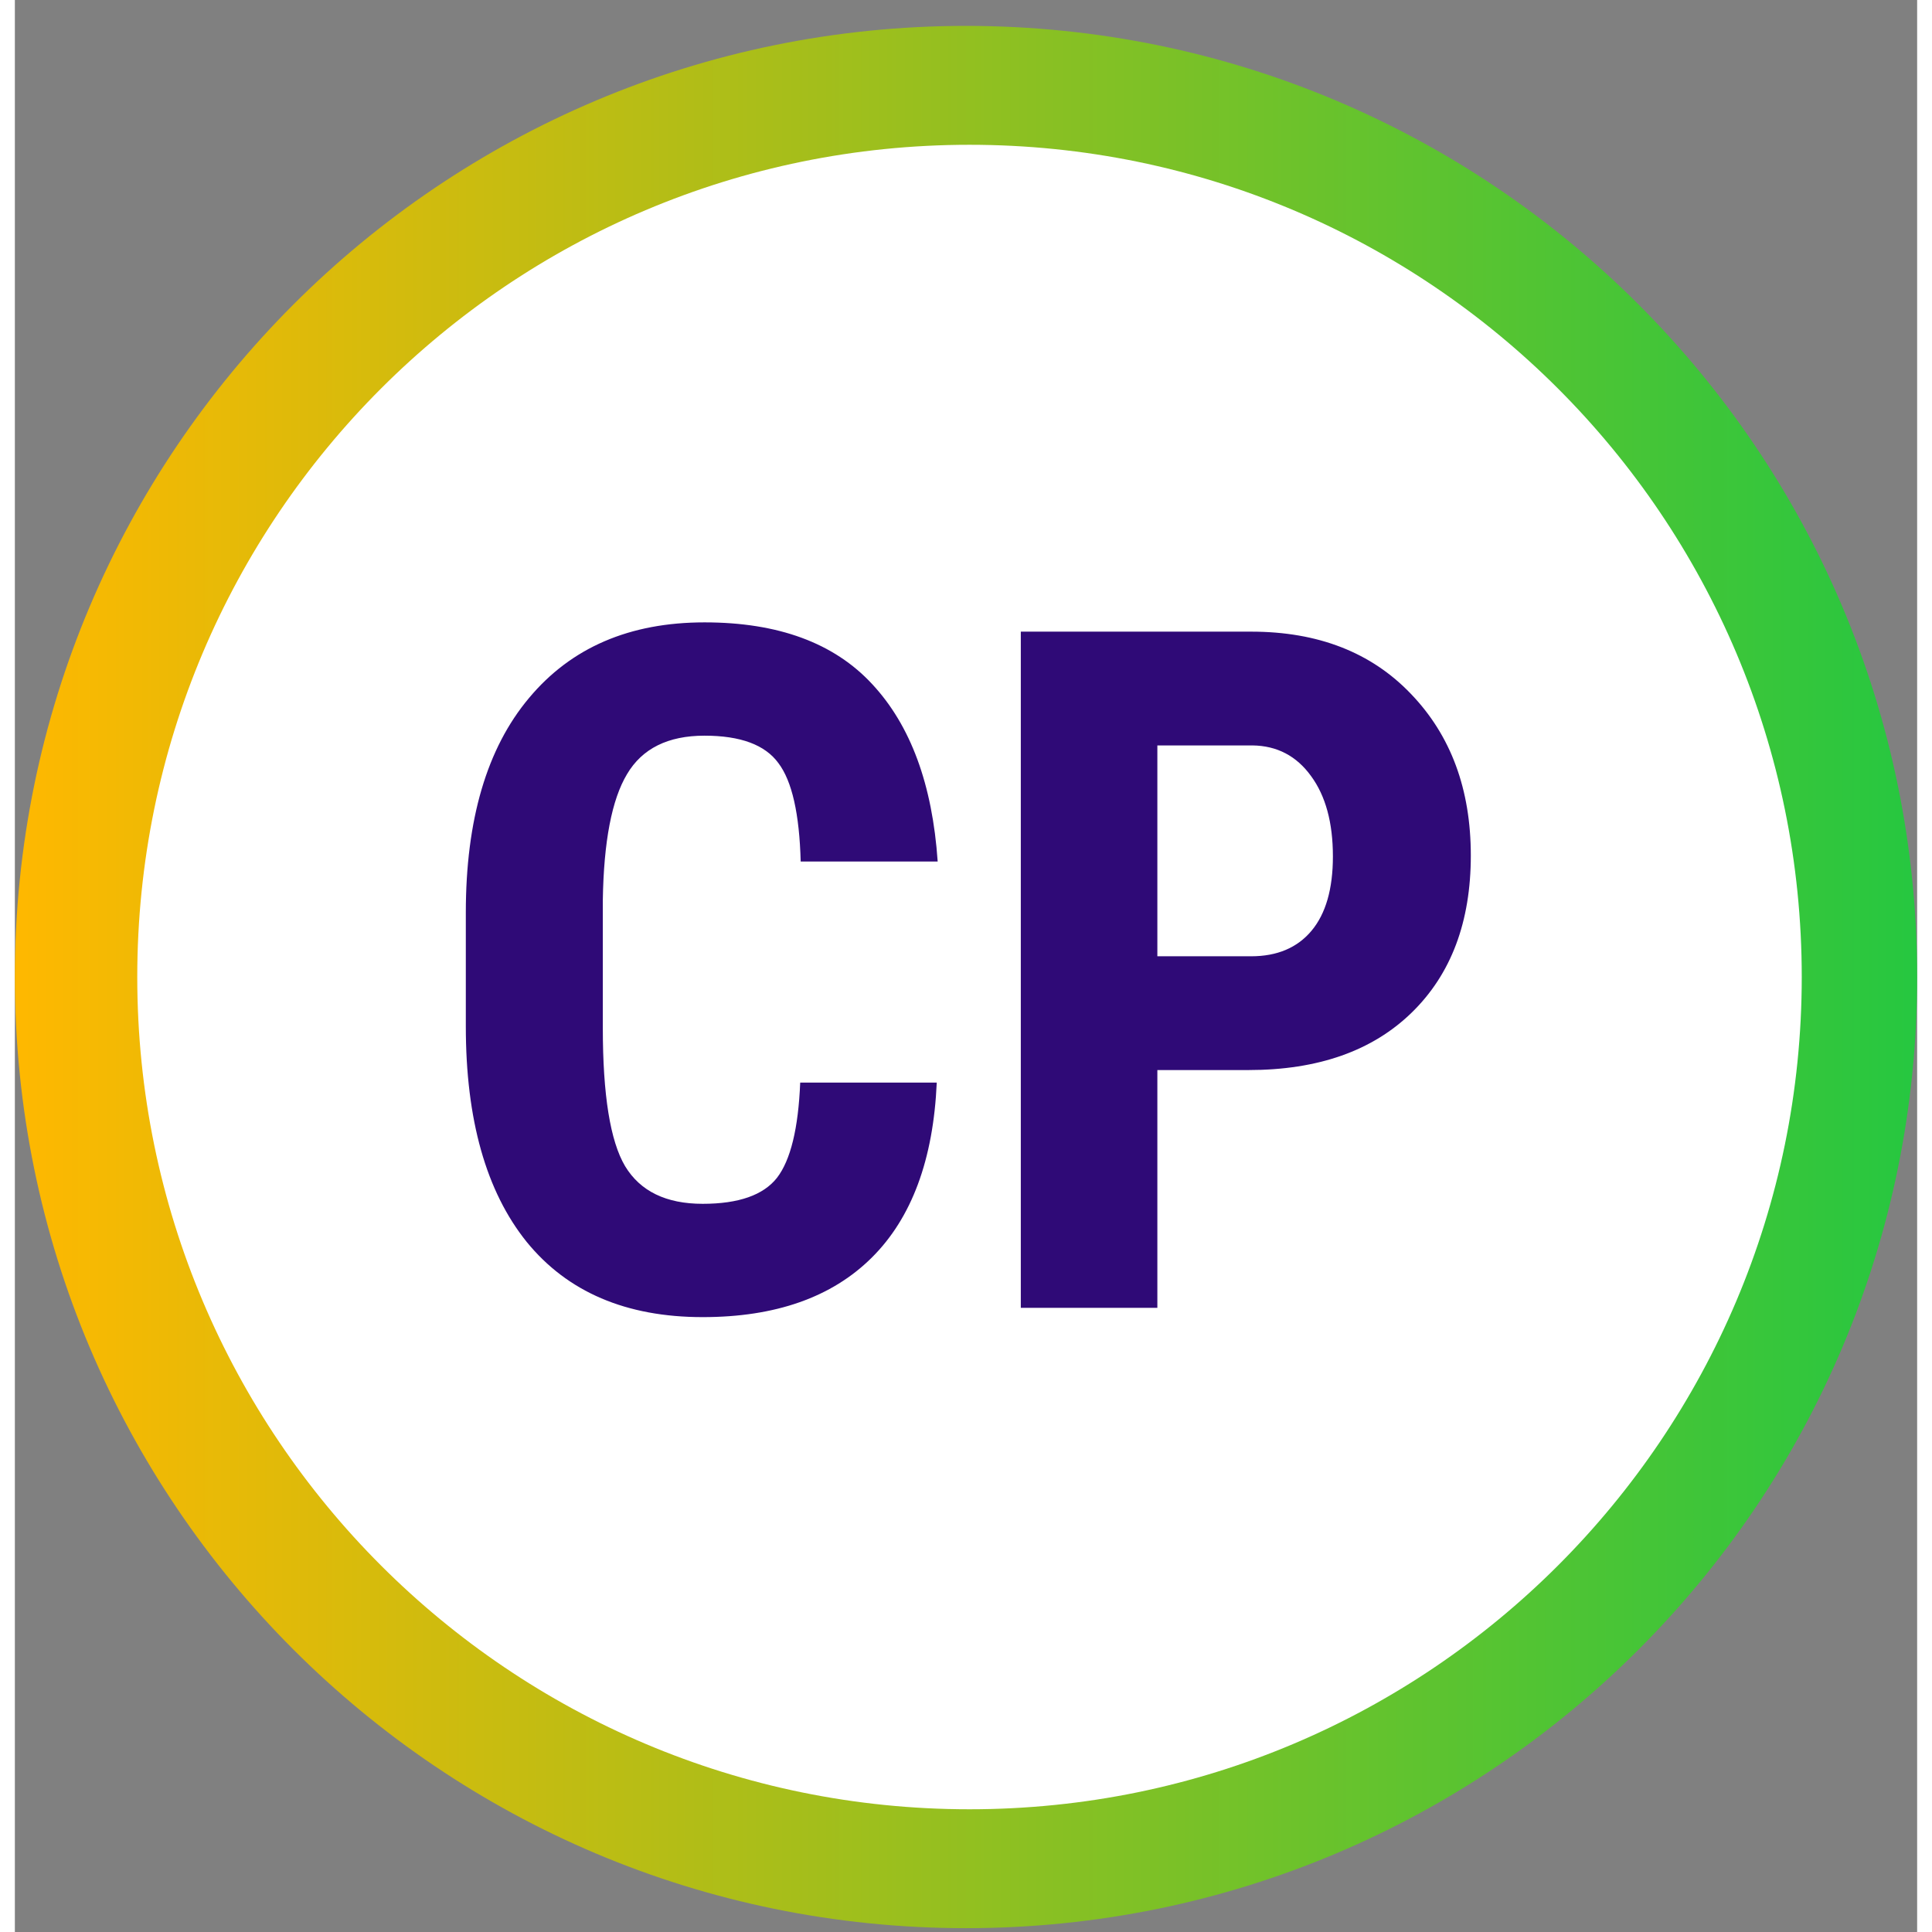  <svg width="64" height="64" viewBox="0 0 64 65" fill="none" xmlns="http://www.w3.org/2000/svg"><rect x="0" y="0" width="64" height="65" fill="#808080" stroke="none"/><path d="M0 32.871C0 15.198 14.327 0.871 32 0.871C49.673 0.871 64 15.198 64 32.871C64 50.544 49.673 64.871 32 64.871C14.327 64.871 0 50.544 0 32.871Z" fill="url(#paint0_linear_6480_8199)" /><path d="M4.118 32.871C4.118 17.407 16.654 4.871 32.118 4.871C47.582 4.871 60.118 17.407 60.118 32.871C60.118 48.335 47.582 60.871 32.118 60.871C16.654 60.871 4.118 48.335 4.118 32.871Z" fill="white" /><path d="M31.016 36.423C30.901 39.017 30.172 40.98 28.828 42.313C27.484 43.647 25.588 44.313 23.141 44.313C20.568 44.313 18.594 43.47 17.219 41.782C15.854 40.084 15.172 37.668 15.172 34.532V30.704C15.172 27.579 15.88 25.173 17.297 23.485C18.713 21.787 20.682 20.939 23.203 20.939C25.682 20.939 27.562 21.631 28.844 23.017C30.135 24.402 30.87 26.392 31.047 28.985H26.438C26.396 27.381 26.146 26.277 25.688 25.673C25.24 25.058 24.412 24.751 23.203 24.751C21.974 24.751 21.104 25.183 20.594 26.048C20.083 26.902 19.812 28.314 19.781 30.282V34.579C19.781 36.84 20.031 38.392 20.531 39.235C21.042 40.079 21.912 40.501 23.141 40.501C24.349 40.501 25.182 40.209 25.641 39.626C26.099 39.032 26.359 37.965 26.422 36.423H31.016ZM38.438 36.001V44.001H33.844V21.251H41.594C43.844 21.251 45.635 21.949 46.969 23.345C48.312 24.741 48.984 26.553 48.984 28.782C48.984 31.011 48.323 32.772 47 34.063C45.677 35.355 43.844 36.001 41.5 36.001H38.438ZM38.438 32.173H41.594C42.469 32.173 43.146 31.886 43.625 31.314C44.104 30.741 44.344 29.907 44.344 28.814C44.344 27.678 44.099 26.777 43.609 26.11C43.12 25.433 42.464 25.09 41.641 25.079H38.438V32.173Z" fill="#2F0A77" /><defs><linearGradient id="paint0_linear_6480_8199" x1="0" y1="64.871" x2="64" y2="64.871" gradientUnits="userSpaceOnUse"><stop stop-color="#FFB800" /><stop offset="1" stop-color="#26C740" /></linearGradient></defs></svg>
